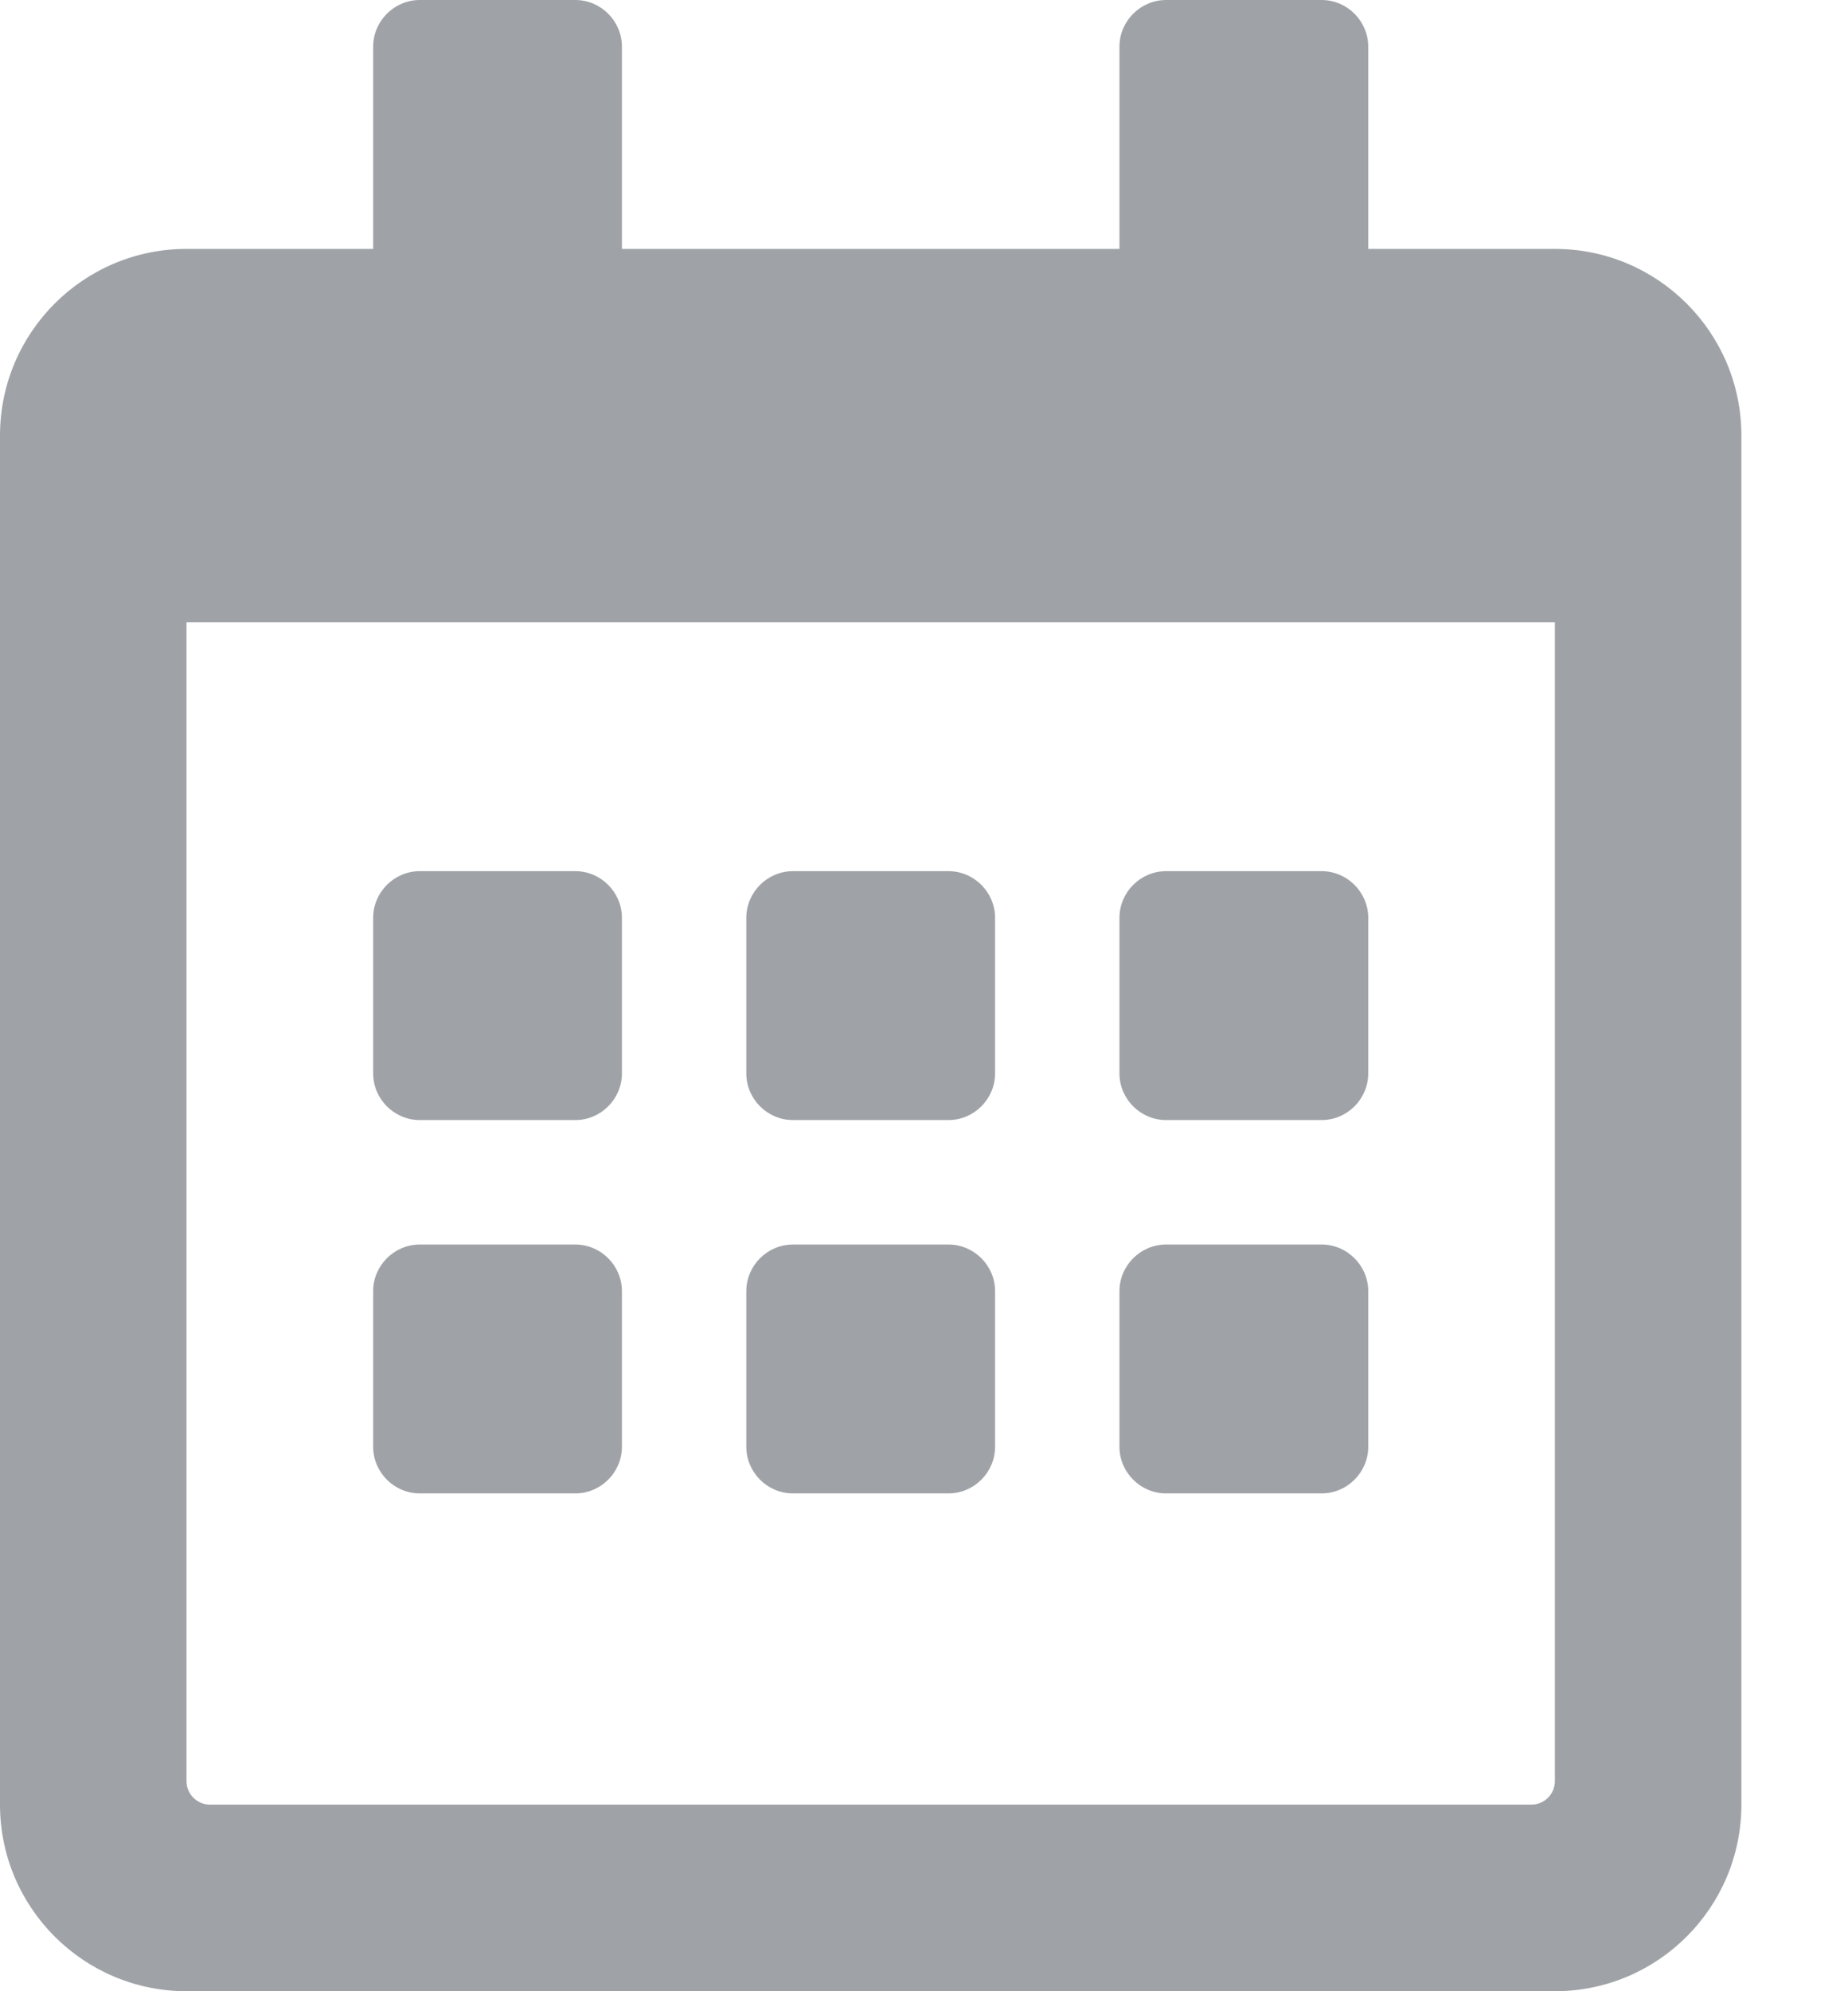 <svg width="13" height="14" viewBox="0 0 13 14" fill="none" xmlns="http://www.w3.org/2000/svg">
<g clip-path="url(#clip0)">
<path d="M4.047 7.875H2.953C2.773 7.875 2.625 7.727 2.625 7.547V6.453C2.625 6.273 2.773 6.125 2.953 6.125H4.047C4.227 6.125 4.375 6.273 4.375 6.453V7.547C4.375 7.727 4.227 7.875 4.047 7.875ZM7 7.547V6.453C7 6.273 6.852 6.125 6.672 6.125H5.578C5.398 6.125 5.25 6.273 5.25 6.453V7.547C5.25 7.727 5.398 7.875 5.578 7.875H6.672C6.852 7.875 7 7.727 7 7.547ZM9.625 7.547V6.453C9.625 6.273 9.477 6.125 9.297 6.125H8.203C8.023 6.125 7.875 6.273 7.875 6.453V7.547C7.875 7.727 8.023 7.875 8.203 7.875H9.297C9.477 7.875 9.625 7.727 9.625 7.547ZM7 10.172V9.078C7 8.898 6.852 8.75 6.672 8.75H5.578C5.398 8.75 5.25 8.898 5.25 9.078V10.172C5.25 10.352 5.398 10.5 5.578 10.5H6.672C6.852 10.5 7 10.352 7 10.172ZM4.375 10.172V9.078C4.375 8.898 4.227 8.75 4.047 8.75H2.953C2.773 8.75 2.625 8.898 2.625 9.078V10.172C2.625 10.352 2.773 10.5 2.953 10.5H4.047C4.227 10.5 4.375 10.352 4.375 10.172ZM9.625 10.172V9.078C9.625 8.898 9.477 8.75 9.297 8.75H8.203C8.023 8.75 7.875 8.898 7.875 9.078V10.172C7.875 10.352 8.023 10.5 8.203 10.5H9.297C9.477 10.5 9.625 10.352 9.625 10.172ZM12.25 3.062V12.688C12.25 13.412 11.662 14 10.938 14H1.312C0.588 14 0 13.412 0 12.688V3.062C0 2.338 0.588 1.75 1.312 1.75H2.625V0.328C2.625 0.148 2.773 0 2.953 0H4.047C4.227 0 4.375 0.148 4.375 0.328V1.75H7.875V0.328C7.875 0.148 8.023 0 8.203 0H9.297C9.477 0 9.625 0.148 9.625 0.328V1.75H10.938C11.662 1.75 12.25 2.338 12.25 3.062ZM10.938 12.523V4.375H1.312V12.523C1.312 12.614 1.386 12.688 1.477 12.688H10.773C10.864 12.688 10.938 12.614 10.938 12.523Z" fill="#9FA3A7"/>
</g>
<defs>
<clipPath id="clip0">
<rect width="12.25" height="14" fill="white"/>
</clipPath>
</defs>
</svg>
